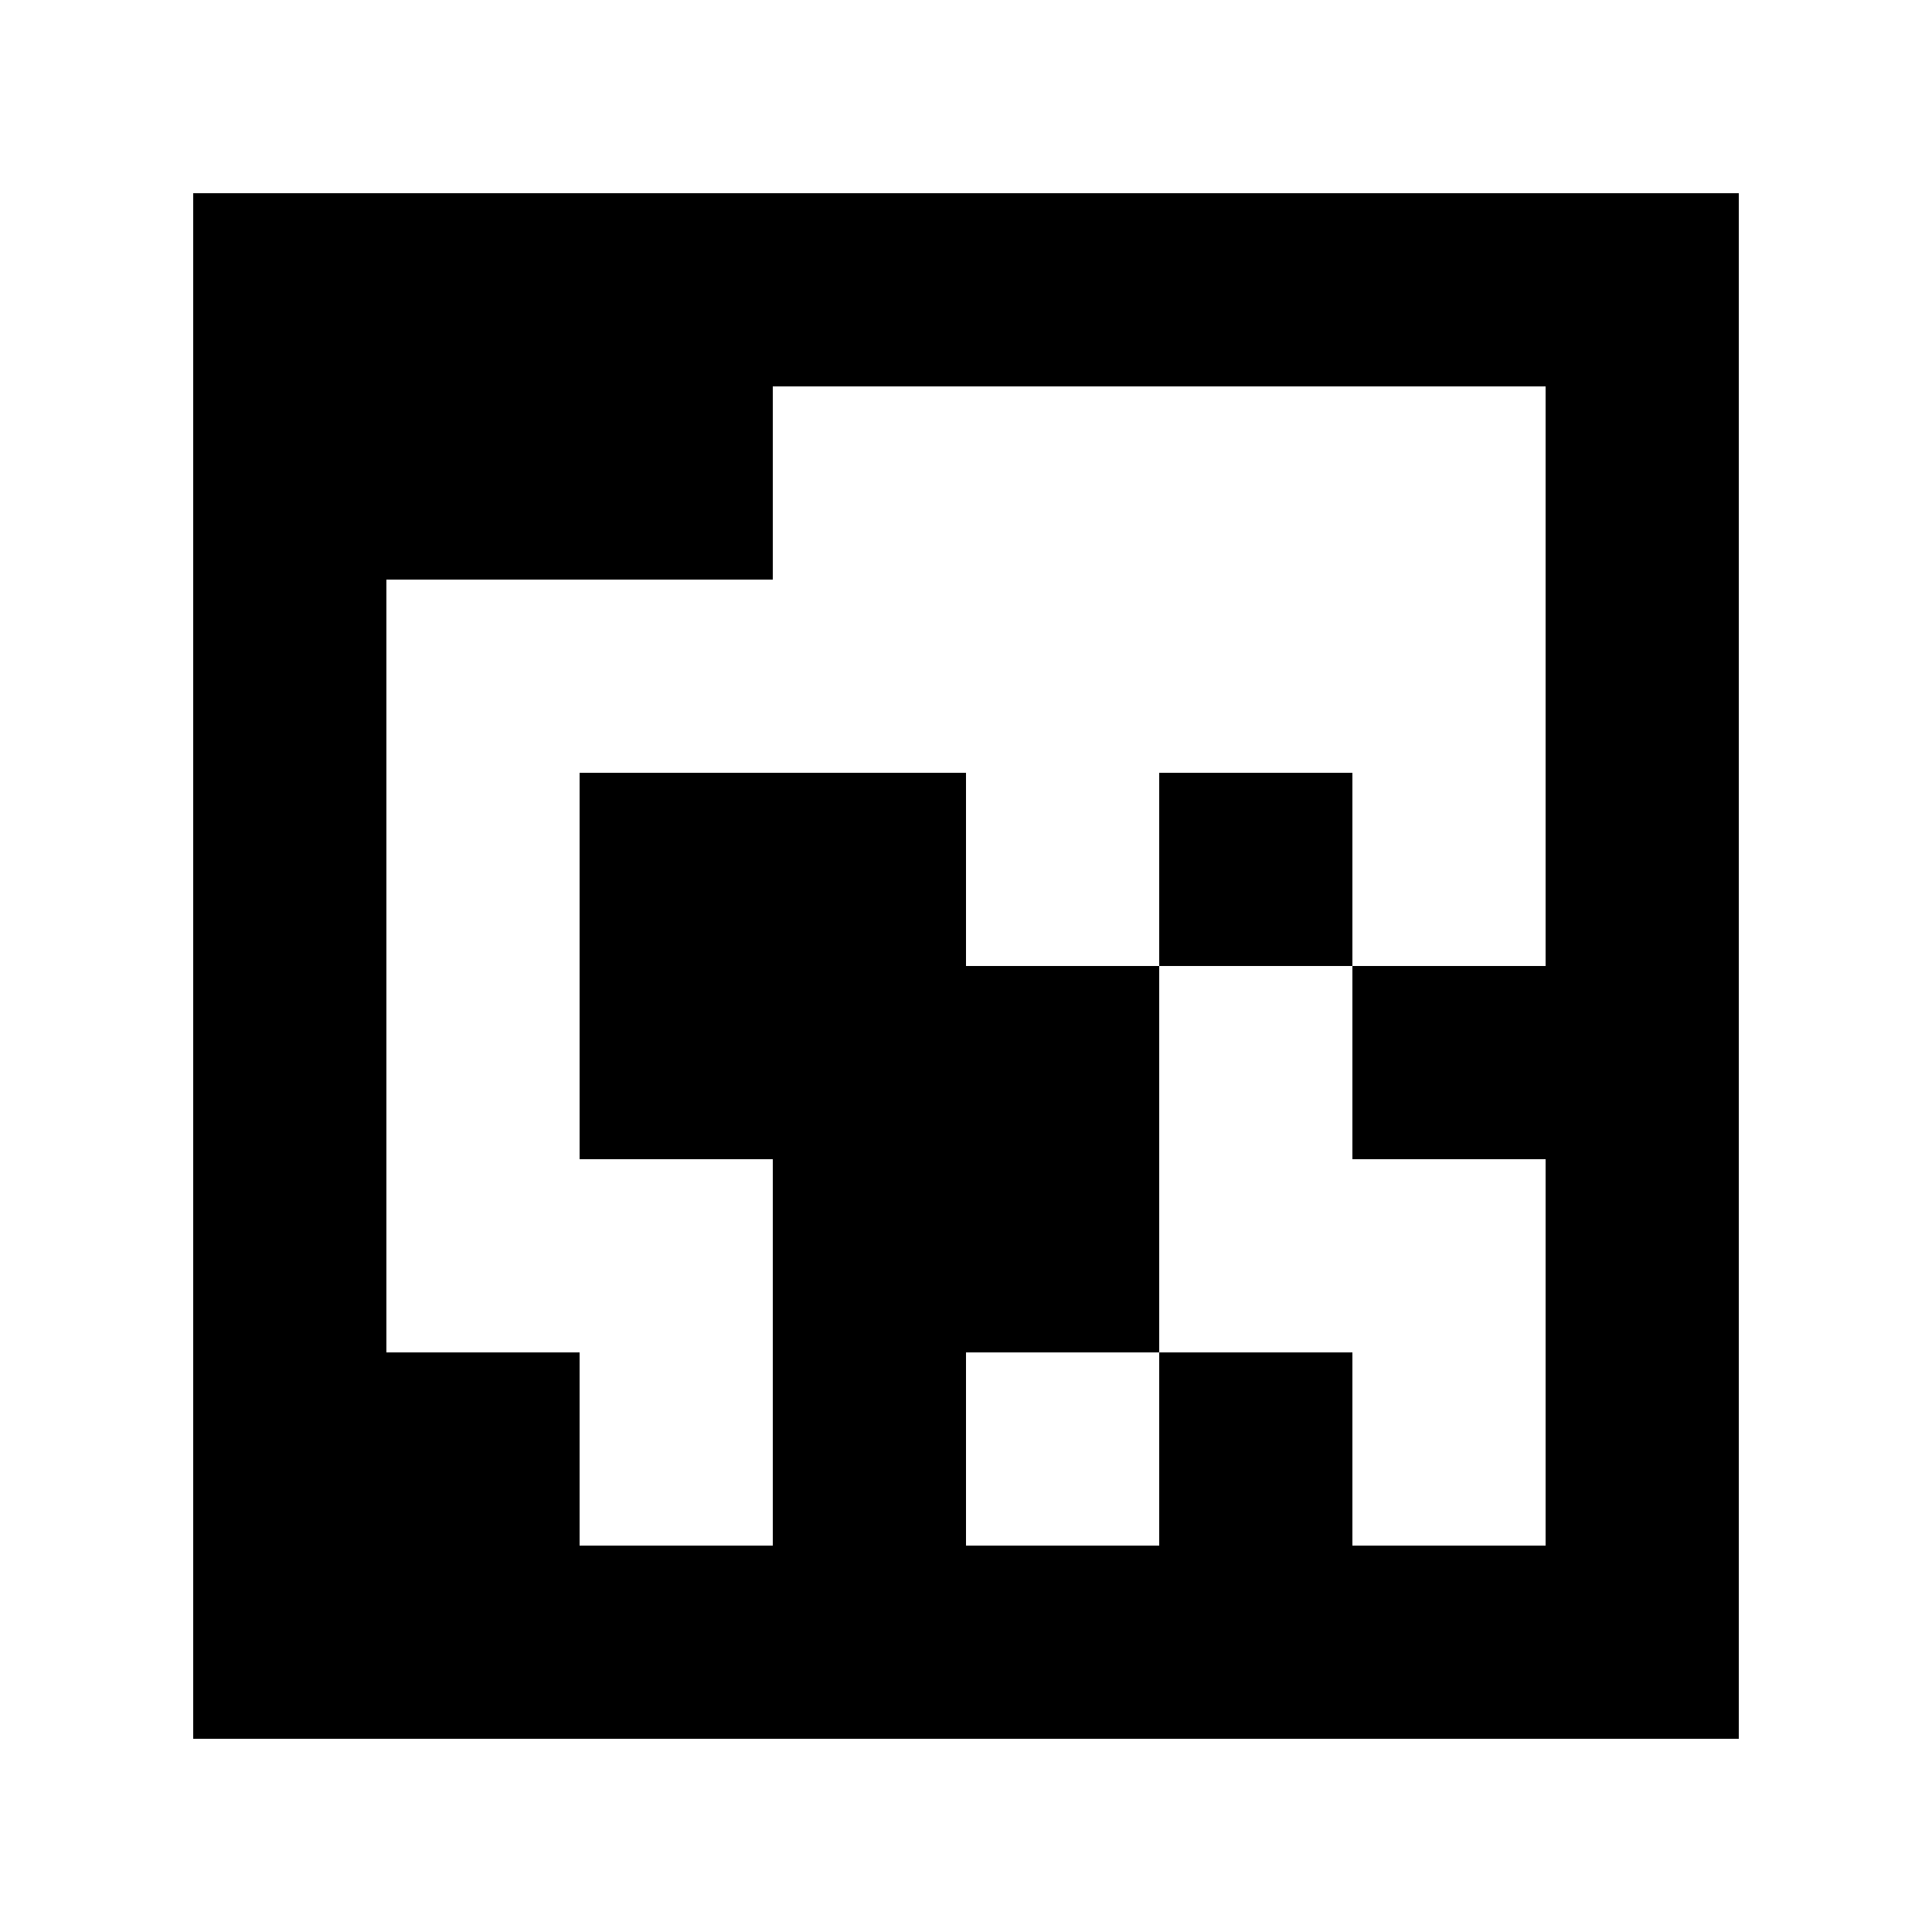 <svg xmlns="http://www.w3.org/2000/svg" viewBox="0 -0.5 10 10" shape-rendering="crispEdges">
<rect x="0" y="-0.5" width="10" height="10" fill="#808080" stroke="none"/>
<path stroke="#ffffff" d="M0 0h10M0 1h1M9 1h1M0 2h1M4 2h4M9 2h1M0 3h1M2 3h6M9 3h1M0 4h1M2 4h1M5 4h1M7 4h1M9 4h1M0 5h1M2 5h1M6 5h1M9 5h1M0 6h1M2 6h2M6 6h2M9 6h1M0 7h1M3 7h1M5 7h1M7 7h1M9 7h1M0 8h1M9 8h1M0 9h10" />
<path stroke="#000000" d="M1 1h8M1 2h3M8 2h1M1 3h1M8 3h1M1 4h1M3 4h2M6 4h1M8 4h1M1 5h1M3 5h3M7 5h2M1 6h1M4 6h2M8 6h1M1 7h2M4 7h1M6 7h1M8 7h1M1 8h8" />
</svg>
